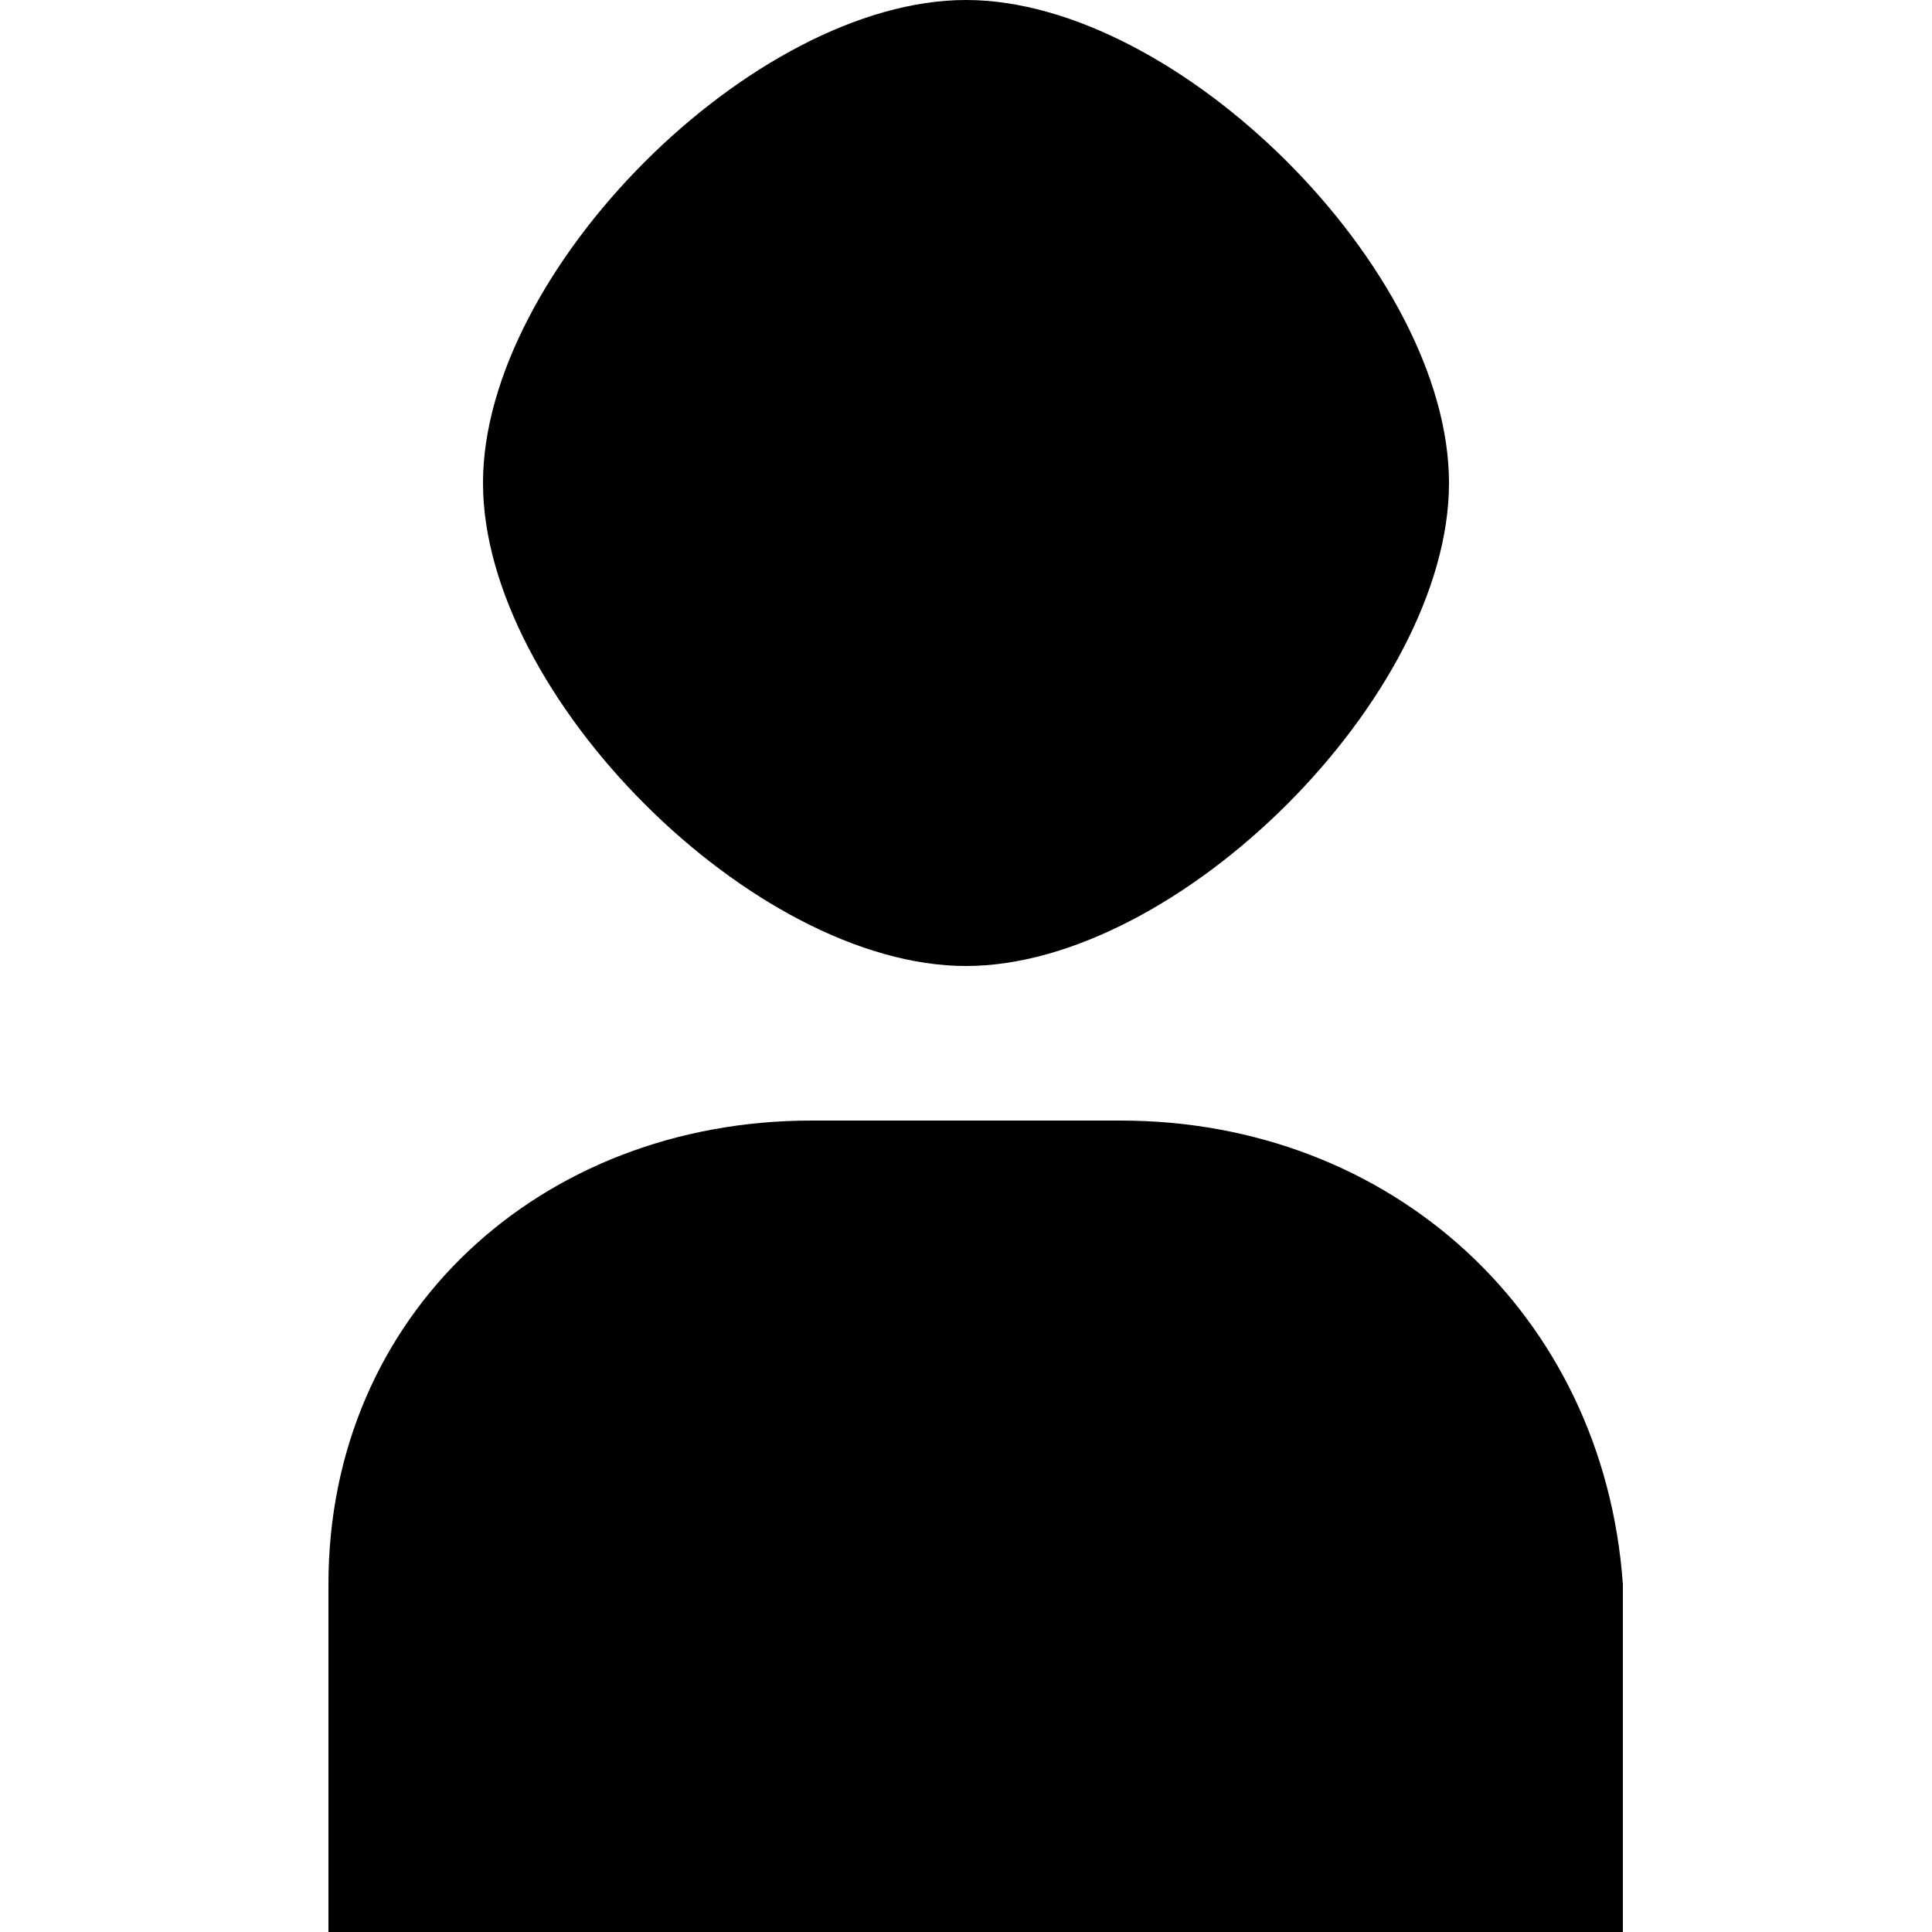 <?xml version="1.0" encoding="utf-8"?>
<!-- Generator: Adobe Illustrator 21.1.0, SVG Export Plug-In . SVG Version: 6.00 Build 0)  -->
<svg version="1.1" id="plan-person" xmlns="http://www.w3.org/2000/svg" xmlns:xlink="http://www.w3.org/1999/xlink" x="0px"
	 y="0px" viewBox="0 0 10 10" style="enable-background:new 0 0 10 10;" xml:space="preserve">
<path d="M5,5c1.1,0,2.5-1.4,2.5-2.5C7.5,1.4,6.1,0,5,0C3.9,0,2.5,1.4,2.5,2.5C2.5,3.6,3.9,5,5,5z M5.8,5.8H4.2c-1.4,0-2.5,1-2.5,2.4
	l0,1.8h6.7l0-1.8C8.3,6.8,7.2,5.8,5.8,5.8z"/>
</svg>
